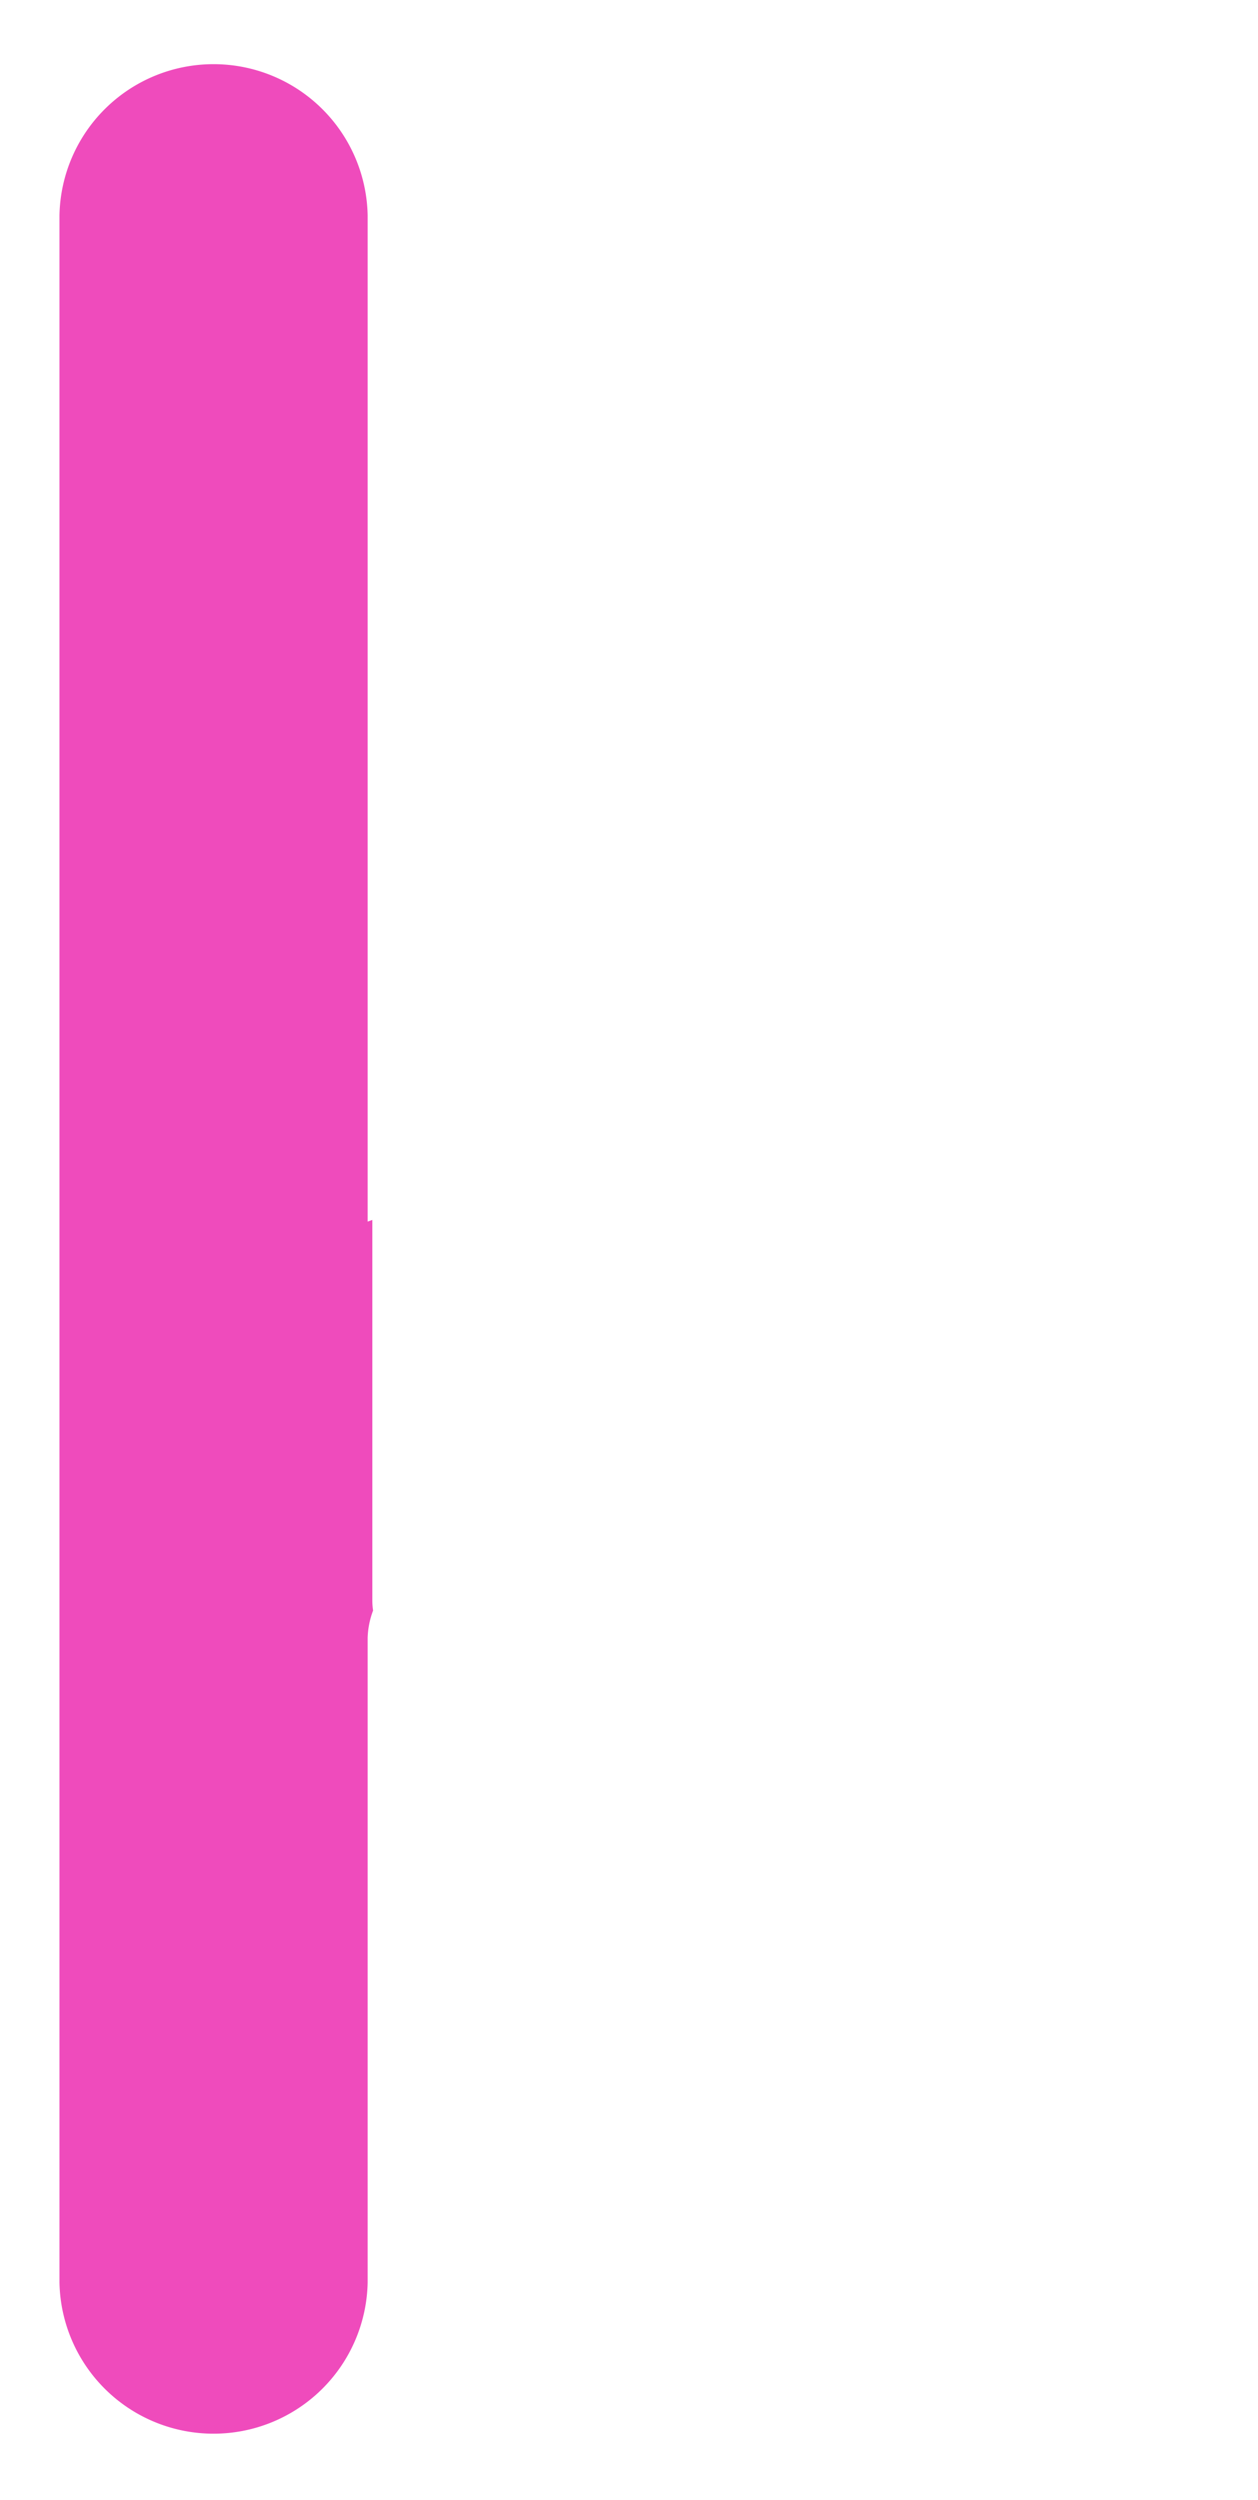 <svg id="b62a6898-0f64-4f5c-875e-7e306f0480ff" data-name="Layer 1" xmlns="http://www.w3.org/2000/svg" width="231" height="459" viewBox="0 0 231 459">
  <defs>
    <style>
      .e3f432f9-3e19-4ce2-850a-9b2a1b91f1a6 {
        fill: #ef4bbc;
      }
    </style>
  </defs>
  <path class="e3f432f9-3e19-4ce2-850a-9b2a1b91f1a6" d="M68.37,293.81V224l-.86.31V39.55a28.3,28.3,0,0,0-56.59,0V419.1a28.3,28.3,0,0,0,56.59,0V300.72a15.41,15.41,0,0,1,1-5C68.41,295.09,68.37,294.45,68.37,293.81Z"/>
</svg>
